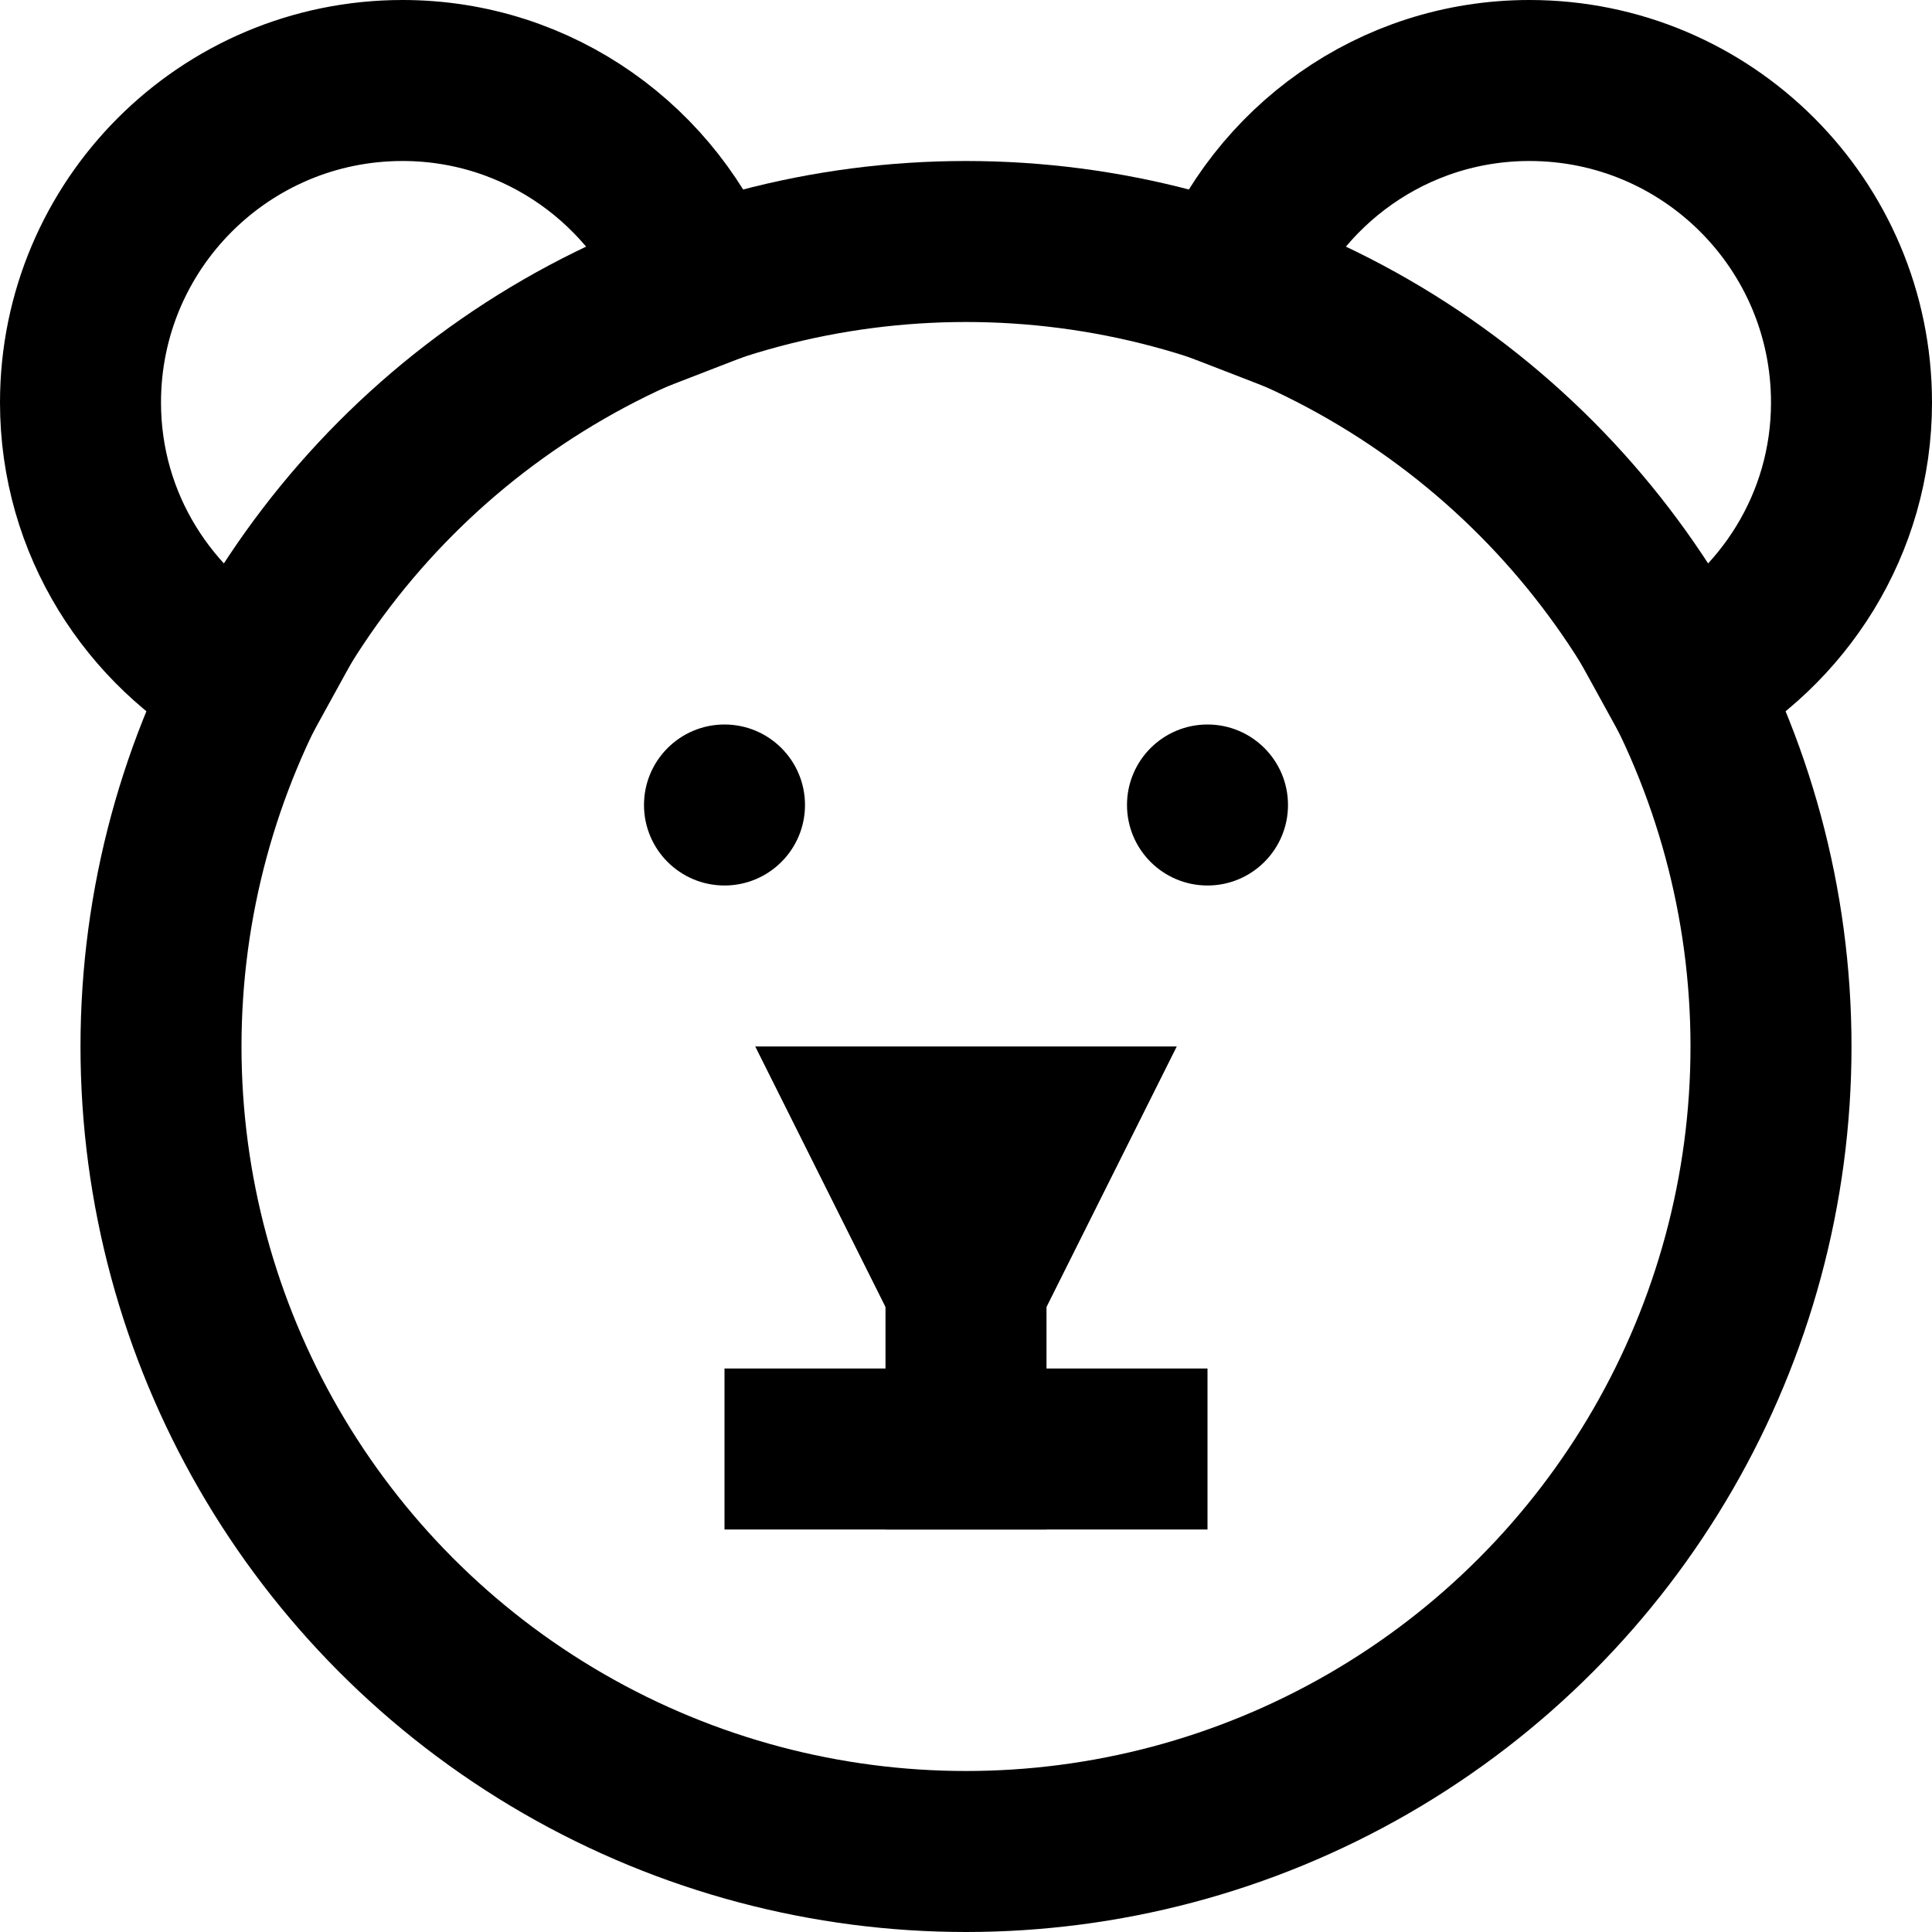 <svg version="1.1" xmlns="http://www.w3.org/2000/svg" xmlns:xlink="http://www.w3.org/1999/xlink" x="0px" y="0px" viewBox="0 0 24 24" xml:space="preserve"><g class="nc-icon-wrapper" stroke-linecap="square" stroke-linejoin="miter" stroke-width="2" stroke="currentColor"><circle fill="none" stroke="currentColor" stroke-miterlimit="10" cx="12" cy="13" r="10"/> <path data-cap="butt" fill="none" stroke="currentColor" stroke-miterlimit="10" d="M8.722,3.561C8.143,2.065,6.7,1,5,1 C2.791,1,1,2.791,1,5c0,1.511,0.847,2.81,2.083,3.49" stroke-linecap="butt"/> <path data-cap="butt" fill="none" stroke="currentColor" stroke-miterlimit="10" d="M15.278,3.561 C15.857,2.065,17.3,1,19,1c2.209,0,4,1.791,4,4c0,1.511-0.847,2.81-2.083,3.49" stroke-linecap="butt"/> <polygon data-color="color-2" fill="none" stroke-miterlimit="10" points=" 12,16 13,14 11,14 "/> <line data-color="color-2" fill="none" stroke-miterlimit="10" x1="12" y1="16" x2="12" y2="18"/> <line data-color="color-2" fill="none" stroke-miterlimit="10" x1="10" y1="18" x2="14" y2="18"/> <circle data-color="color-2" data-stroke="none" cx="9" cy="10" r="1" stroke-linejoin="miter" stroke-linecap="square" stroke="none"/> <circle data-color="color-2" data-stroke="none" cx="15" cy="10" r="1" stroke-linejoin="miter" stroke-linecap="square" stroke="none"/></g></svg>